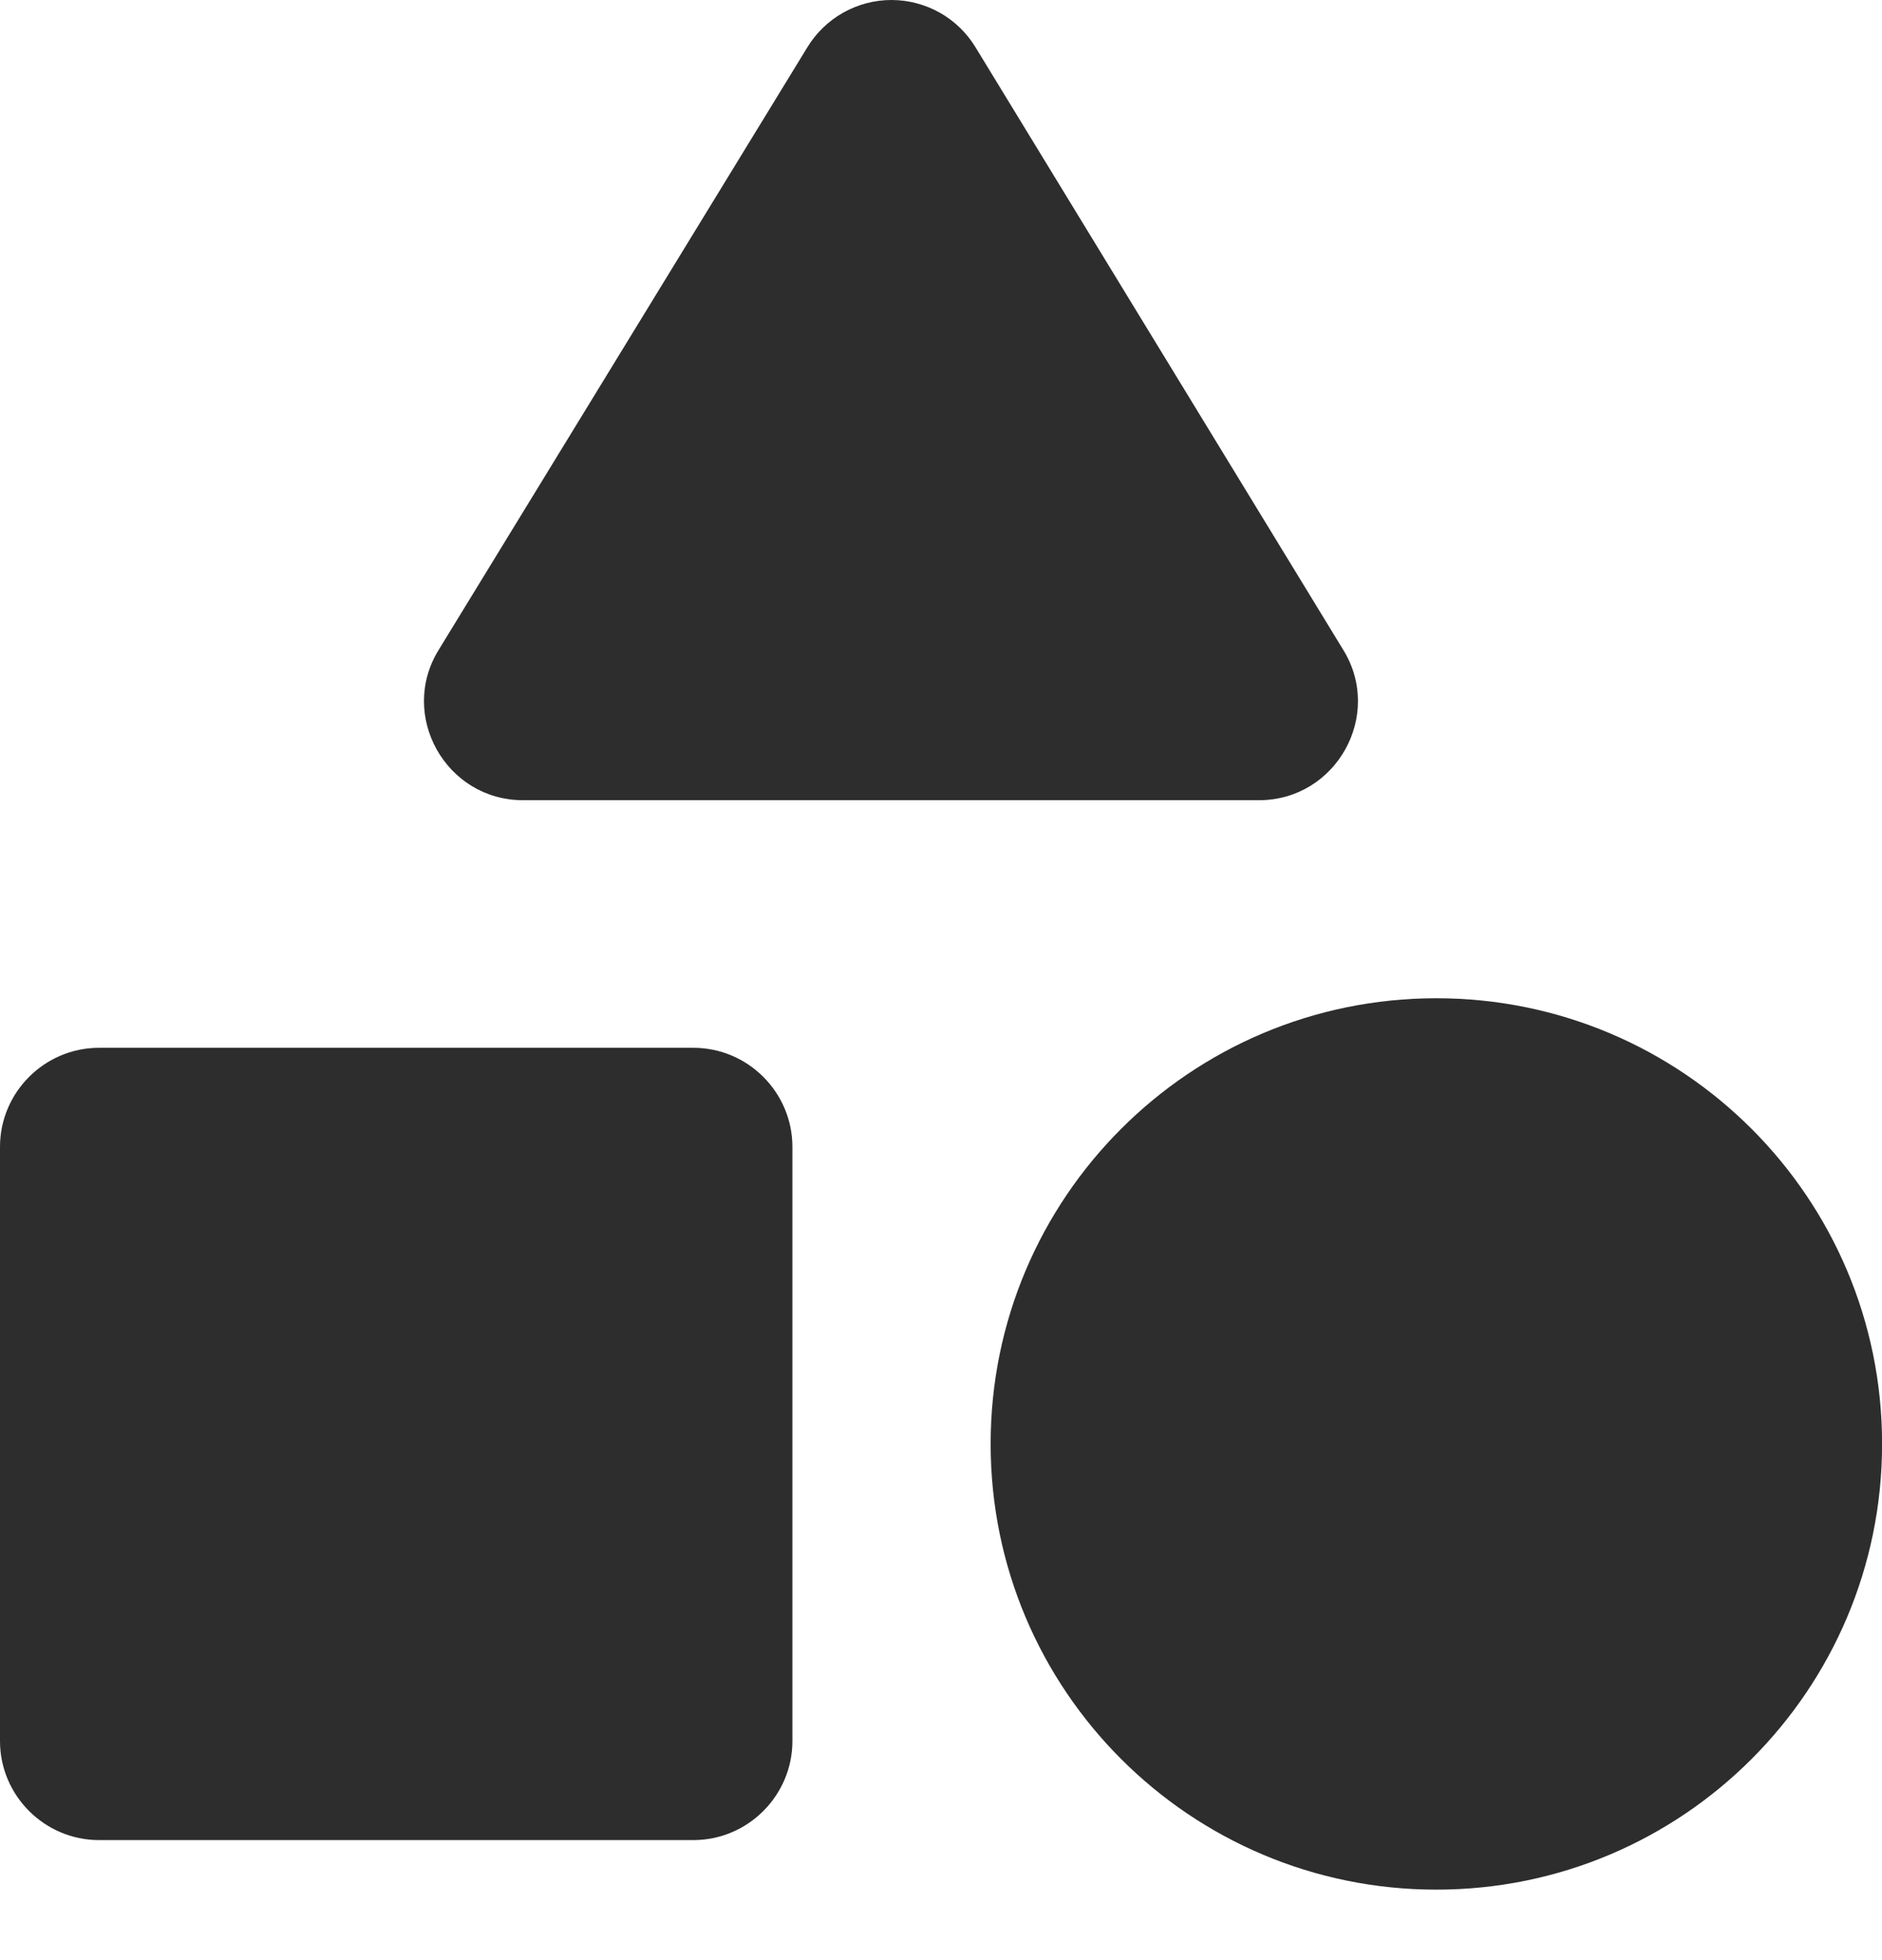 <svg width="24" height="25" viewBox="0 0 24 25" fill="none" xmlns="http://www.w3.org/2000/svg">
<path d="M10.294 0.606L5.596 8.286C5.078 9.12 5.684 10.206 6.669 10.206H16.055C17.04 10.206 17.646 9.12 17.128 8.286L12.442 0.606C12.33 0.421 12.173 0.268 11.985 0.162C11.796 0.056 11.584 0 11.368 0C11.152 0 10.94 0.056 10.752 0.162C10.564 0.268 10.406 0.421 10.294 0.606Z" fill="#2D2D2D"/>
<path d="M18.317 24.101C21.456 24.101 24.001 21.556 24.001 18.416C24.001 15.277 21.456 12.732 18.317 12.732C15.178 12.732 12.633 15.277 12.633 18.416C12.633 21.556 15.178 24.101 18.317 24.101Z" fill="#2D2D2D"/>
<path d="M1.263 23.469H8.842C9.537 23.469 10.105 22.901 10.105 22.206V14.627C10.105 13.932 9.537 13.364 8.842 13.364H1.263C0.568 13.364 0 13.932 0 14.627V22.206C0 22.901 0.568 23.469 1.263 23.469Z" fill="#2D2D2D"/>
</svg>

